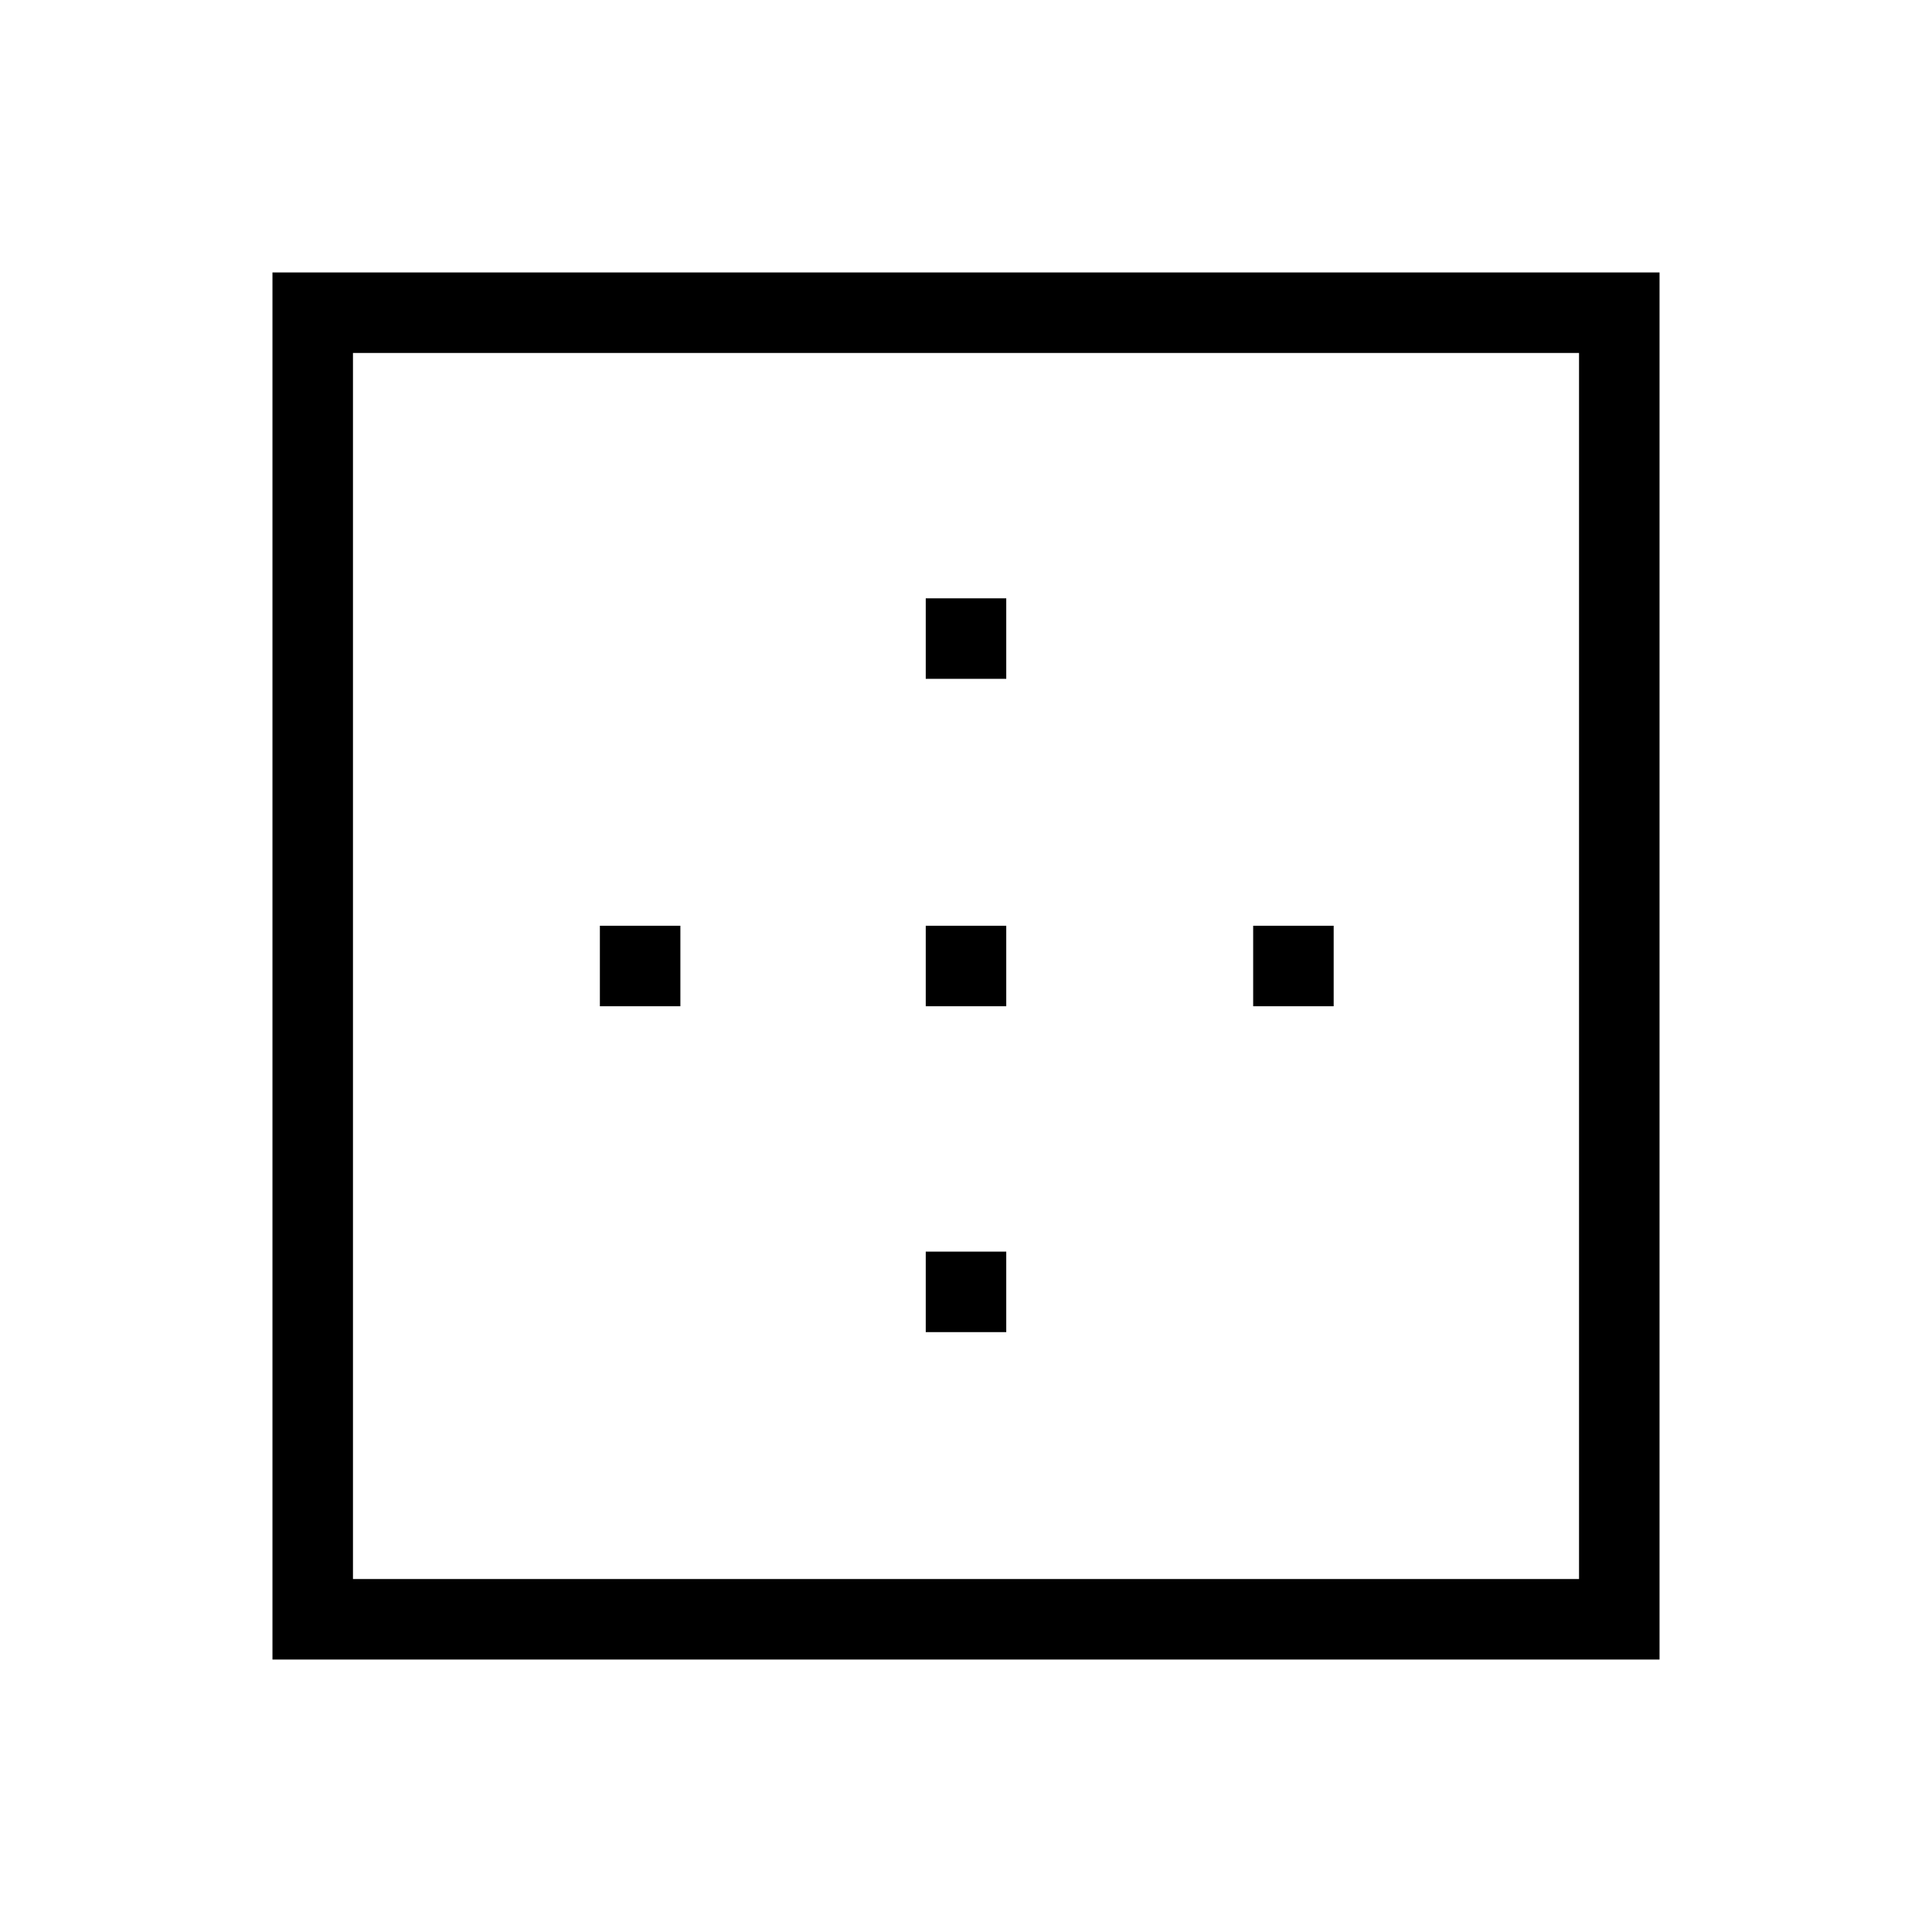 <svg xmlns="http://www.w3.org/2000/svg" width="48" height="48" viewBox="0 -960 960 960"><path d="M135.385-135.385v-689.23h689.23v689.23h-689.23Zm40-40h609.23v-609.23h-609.23v609.23ZM298.077-460v-40h40v40h-40ZM460-298.077v-40h40v40h-40ZM460-460v-40h40v40h-40Zm0-162.692v-40h40v40h-40ZM622.692-460v-40h40v40h-40Z"/></svg>